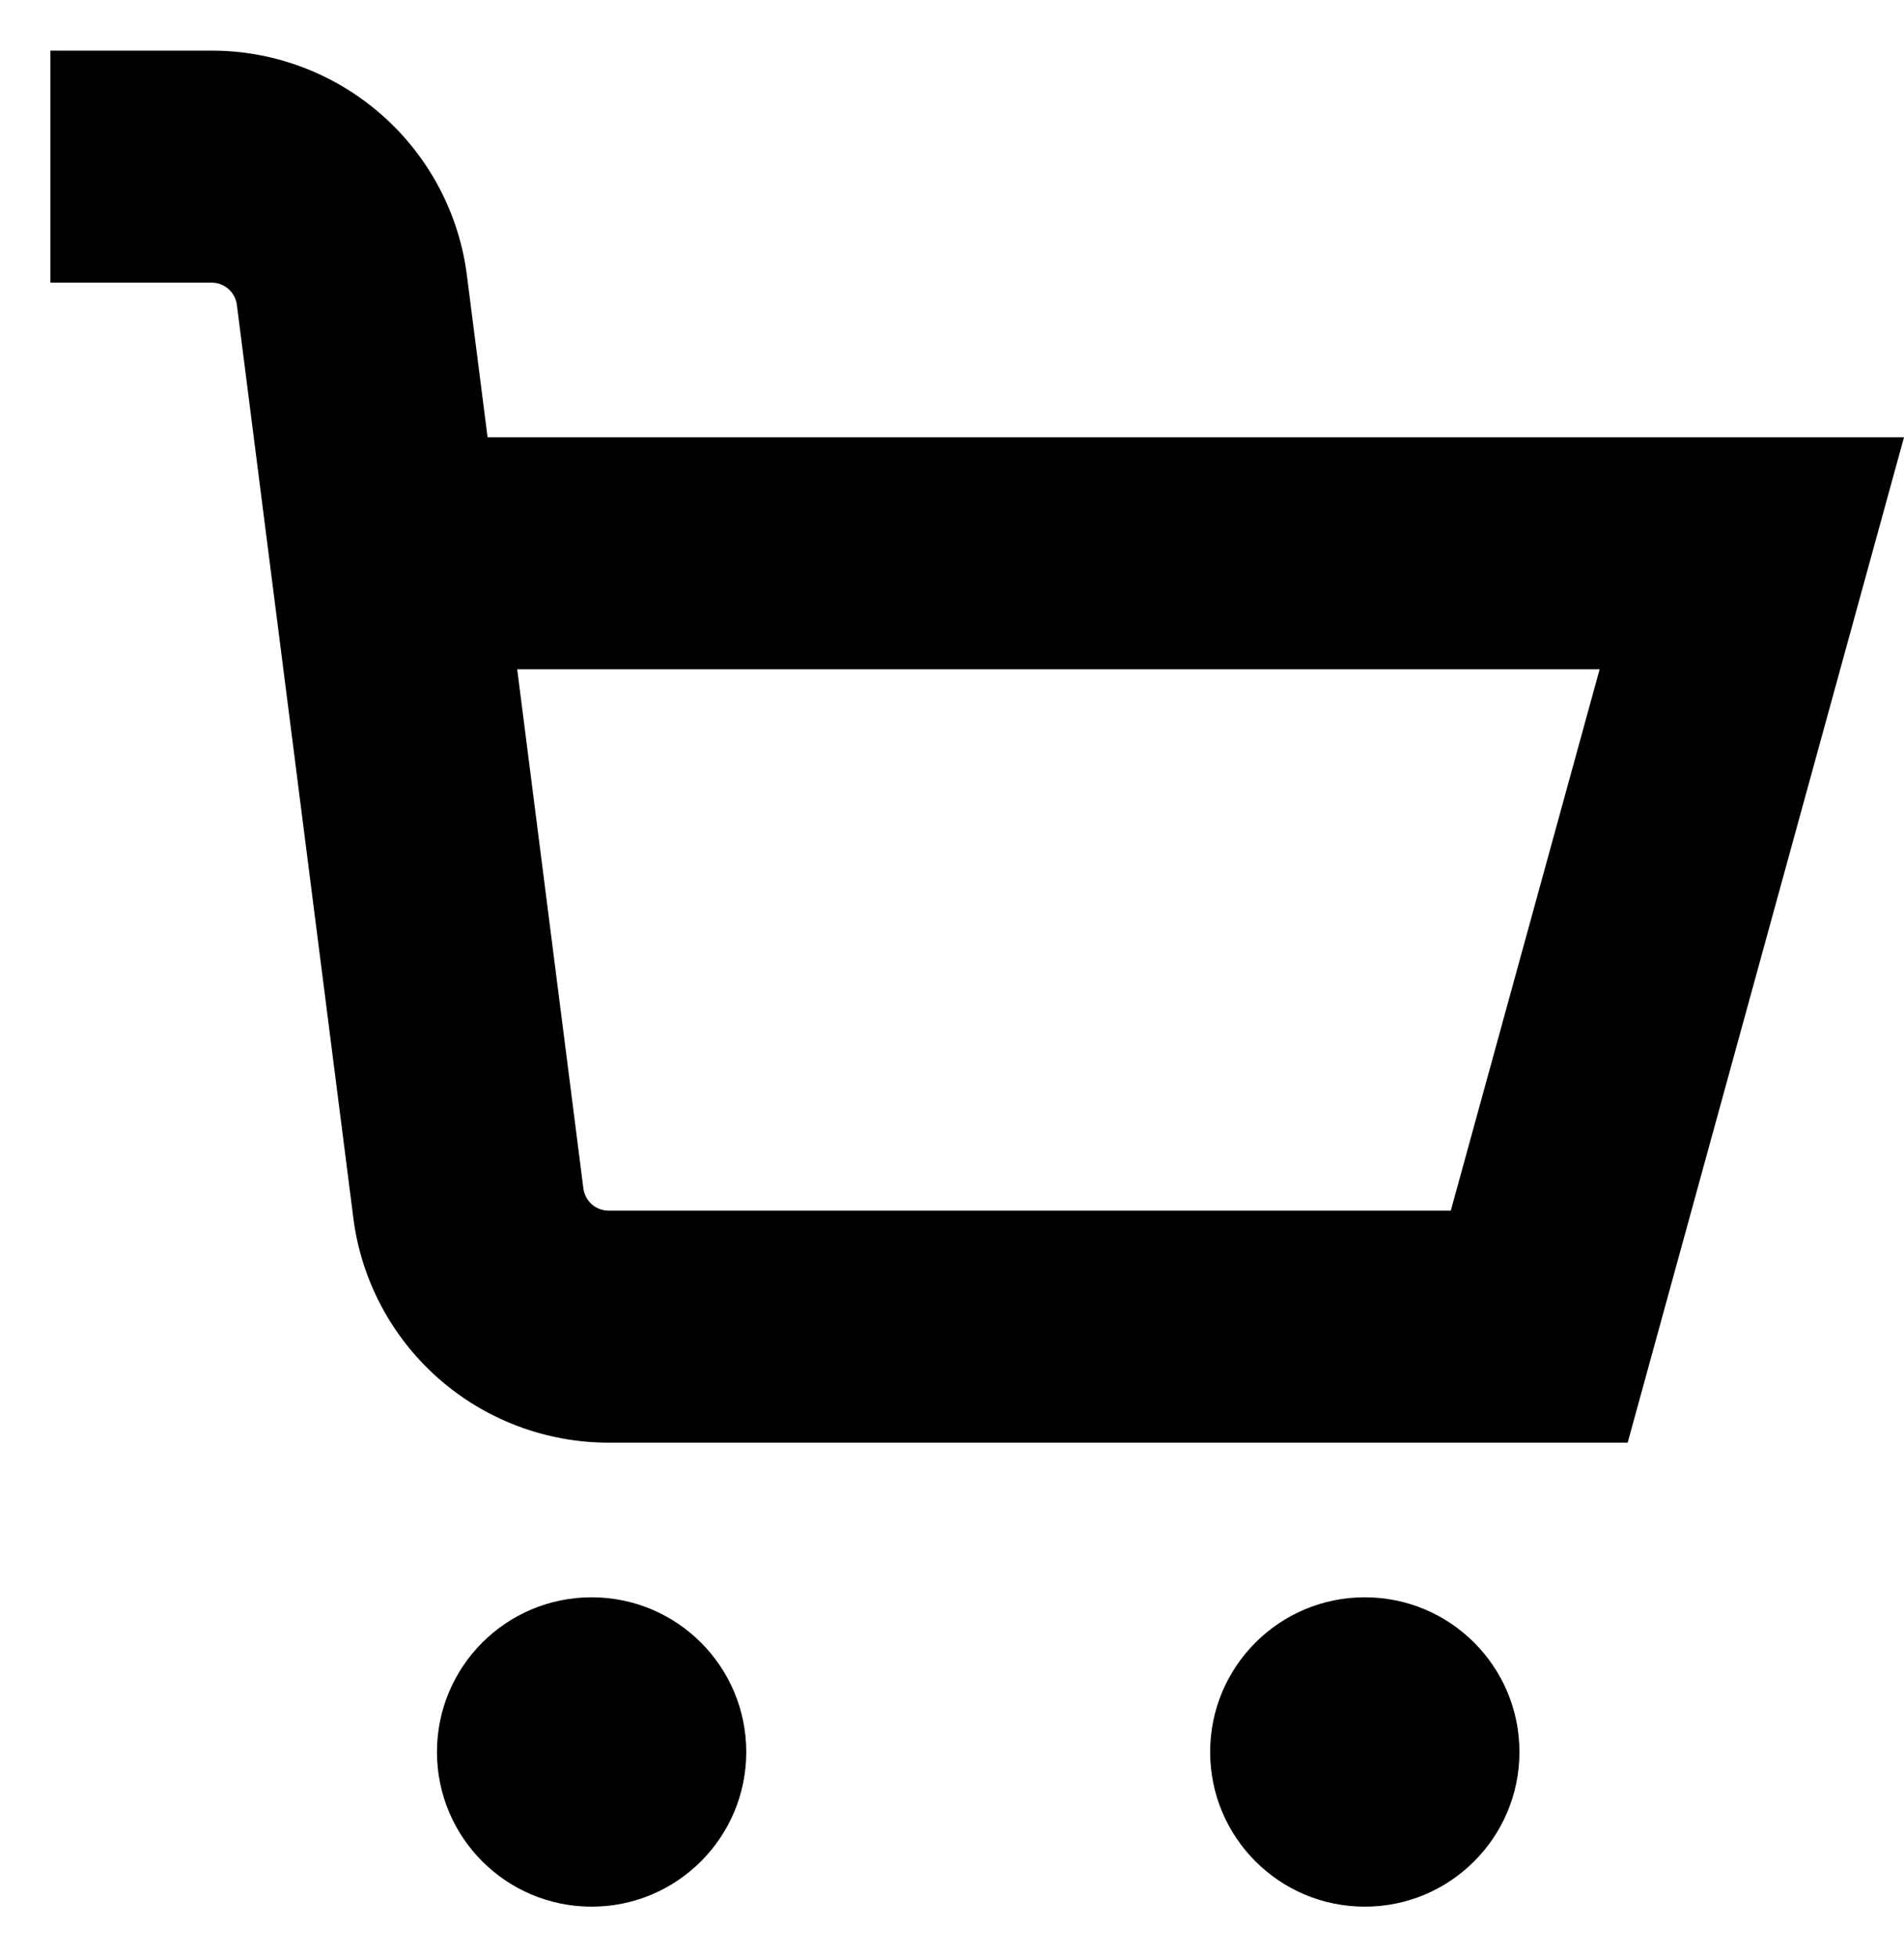 <svg width="36" height="37" viewBox="0 0 36 37" fill="none" xmlns="http://www.w3.org/2000/svg">
<path d="M11.186 36.042C12.801 36.042 14.11 34.733 14.11 33.118C14.11 31.503 12.801 30.194 11.186 30.194C9.571 30.194 8.262 31.503 8.262 33.118C8.262 34.733 9.571 36.042 11.186 36.042Z" fill="black"/>
<path d="M25.805 36.042C27.42 36.042 28.729 34.733 28.729 33.118C28.729 31.503 27.42 30.194 25.805 30.194C24.19 30.194 22.881 31.503 22.881 33.118C22.881 34.733 24.19 36.042 25.805 36.042Z" fill="black"/>
<path d="M9.219 8.266L8.834 5.252C8.695 4.069 8.126 2.978 7.235 2.187C6.345 1.395 5.195 0.957 4.004 0.957L0.953 0.957V5.343H4.004C4.124 5.344 4.239 5.389 4.327 5.47C4.415 5.551 4.47 5.662 4.481 5.781L6.674 22.971C6.812 24.155 7.38 25.247 8.271 26.04C9.161 26.832 10.312 27.27 11.504 27.271H30.775L36 8.266H9.219ZM27.431 22.885H11.504C11.384 22.884 11.269 22.839 11.181 22.758C11.094 22.676 11.039 22.566 11.028 22.447L9.779 12.652H30.245L27.431 22.885Z" fill="black"/>
</svg>
